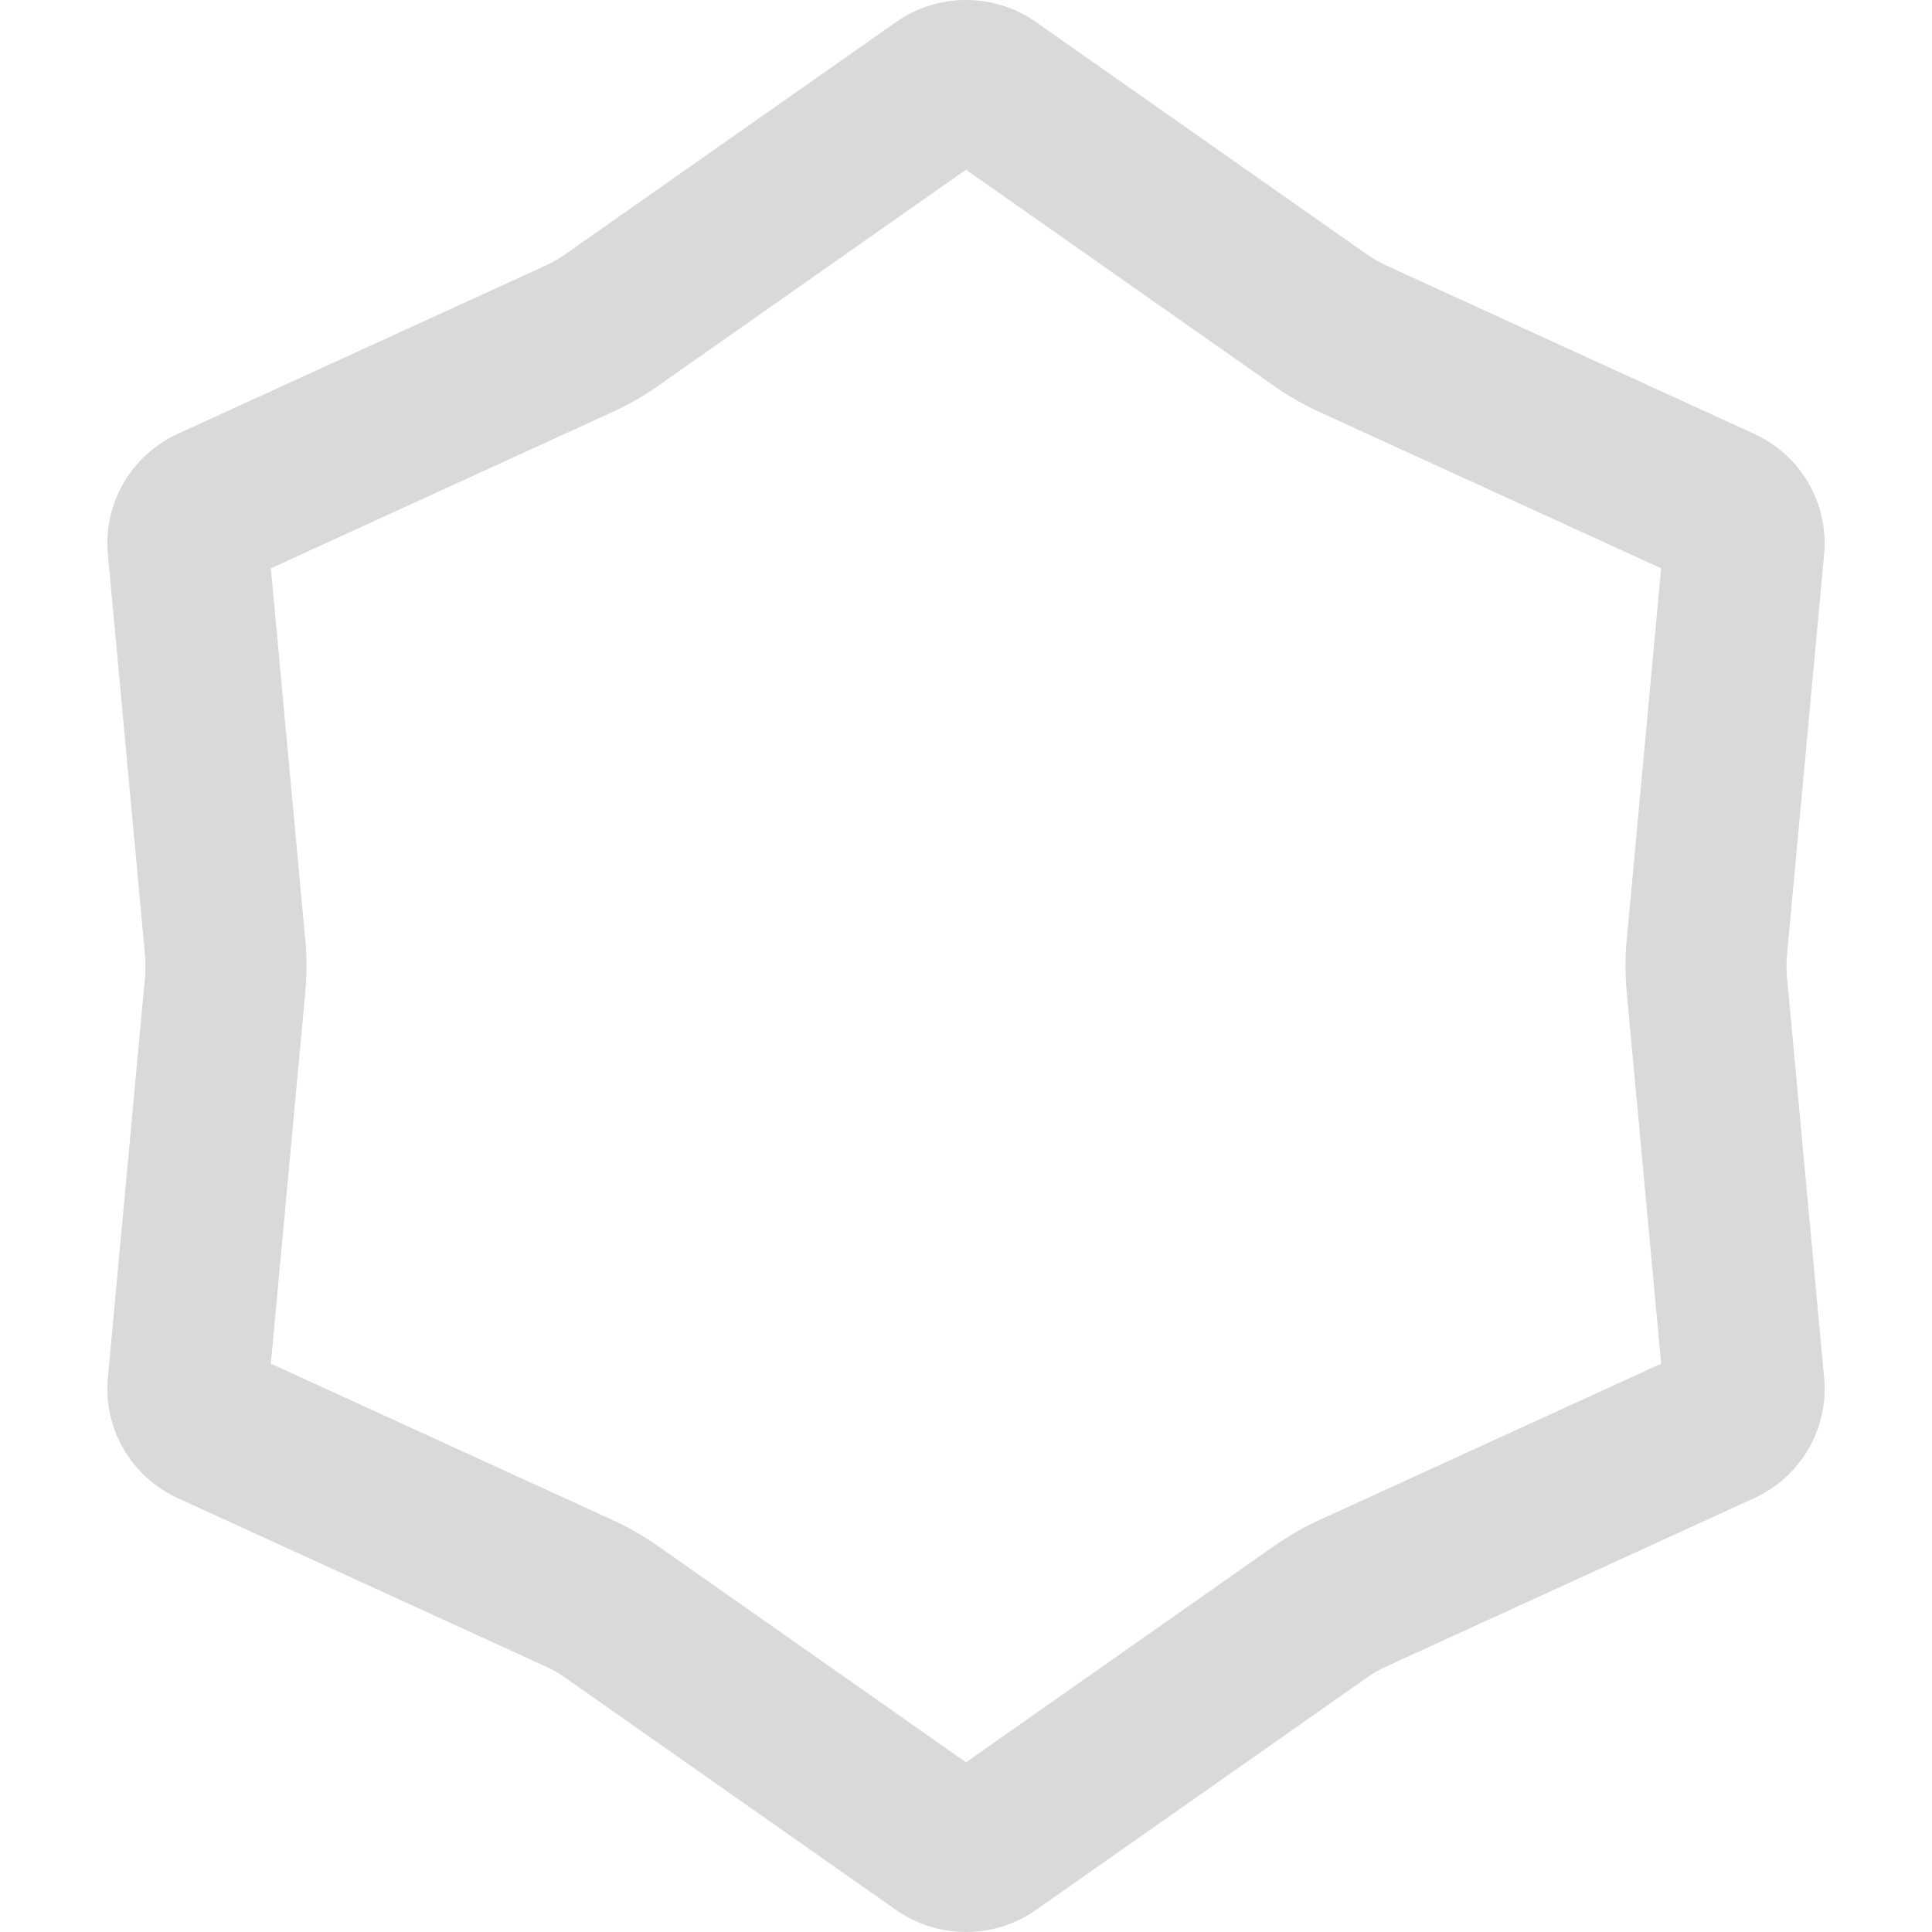 <svg width="36" height="36" viewBox="0 0 36 36" fill="none" xmlns="http://www.w3.org/2000/svg">
<path fill-rule="evenodd" clip-rule="evenodd" d="M18 3.162L12.254 7.196C11.991 7.38 11.712 7.54 11.42 7.674L5.047 10.59L5.689 17.517C5.719 17.838 5.719 18.162 5.689 18.483L5.047 25.41L11.42 28.326C11.712 28.46 11.991 28.62 12.254 28.804L18 32.838L23.746 28.804C24.009 28.62 24.288 28.46 24.58 28.326L30.953 25.41L30.311 18.483C30.281 18.162 30.281 17.838 30.311 17.517L30.953 10.59L24.58 7.674C24.288 7.54 24.009 7.38 23.746 7.196L18 3.162ZM19.304 0.411C18.522 -0.137 17.478 -0.137 16.696 0.411L10.53 4.74C10.417 4.82 10.297 4.889 10.172 4.946L3.313 8.084C2.444 8.482 1.922 9.381 2.01 10.327L2.702 17.794C2.714 17.931 2.714 18.069 2.702 18.206L2.01 25.673C1.922 26.619 2.444 27.518 3.313 27.916L10.172 31.054C10.297 31.111 10.417 31.18 10.53 31.26L16.696 35.589C17.478 36.137 18.522 36.137 19.304 35.589L25.47 31.26C25.583 31.18 25.703 31.111 25.828 31.054L32.687 27.916C33.556 27.518 34.078 26.619 33.99 25.673L33.298 18.206C33.286 18.069 33.286 17.931 33.298 17.794L33.99 10.327C34.078 9.381 33.556 8.482 32.687 8.084L25.828 4.946C25.703 4.889 25.583 4.82 25.47 4.74L19.304 0.411Z" fill="#D9D9D9"/>
</svg>
